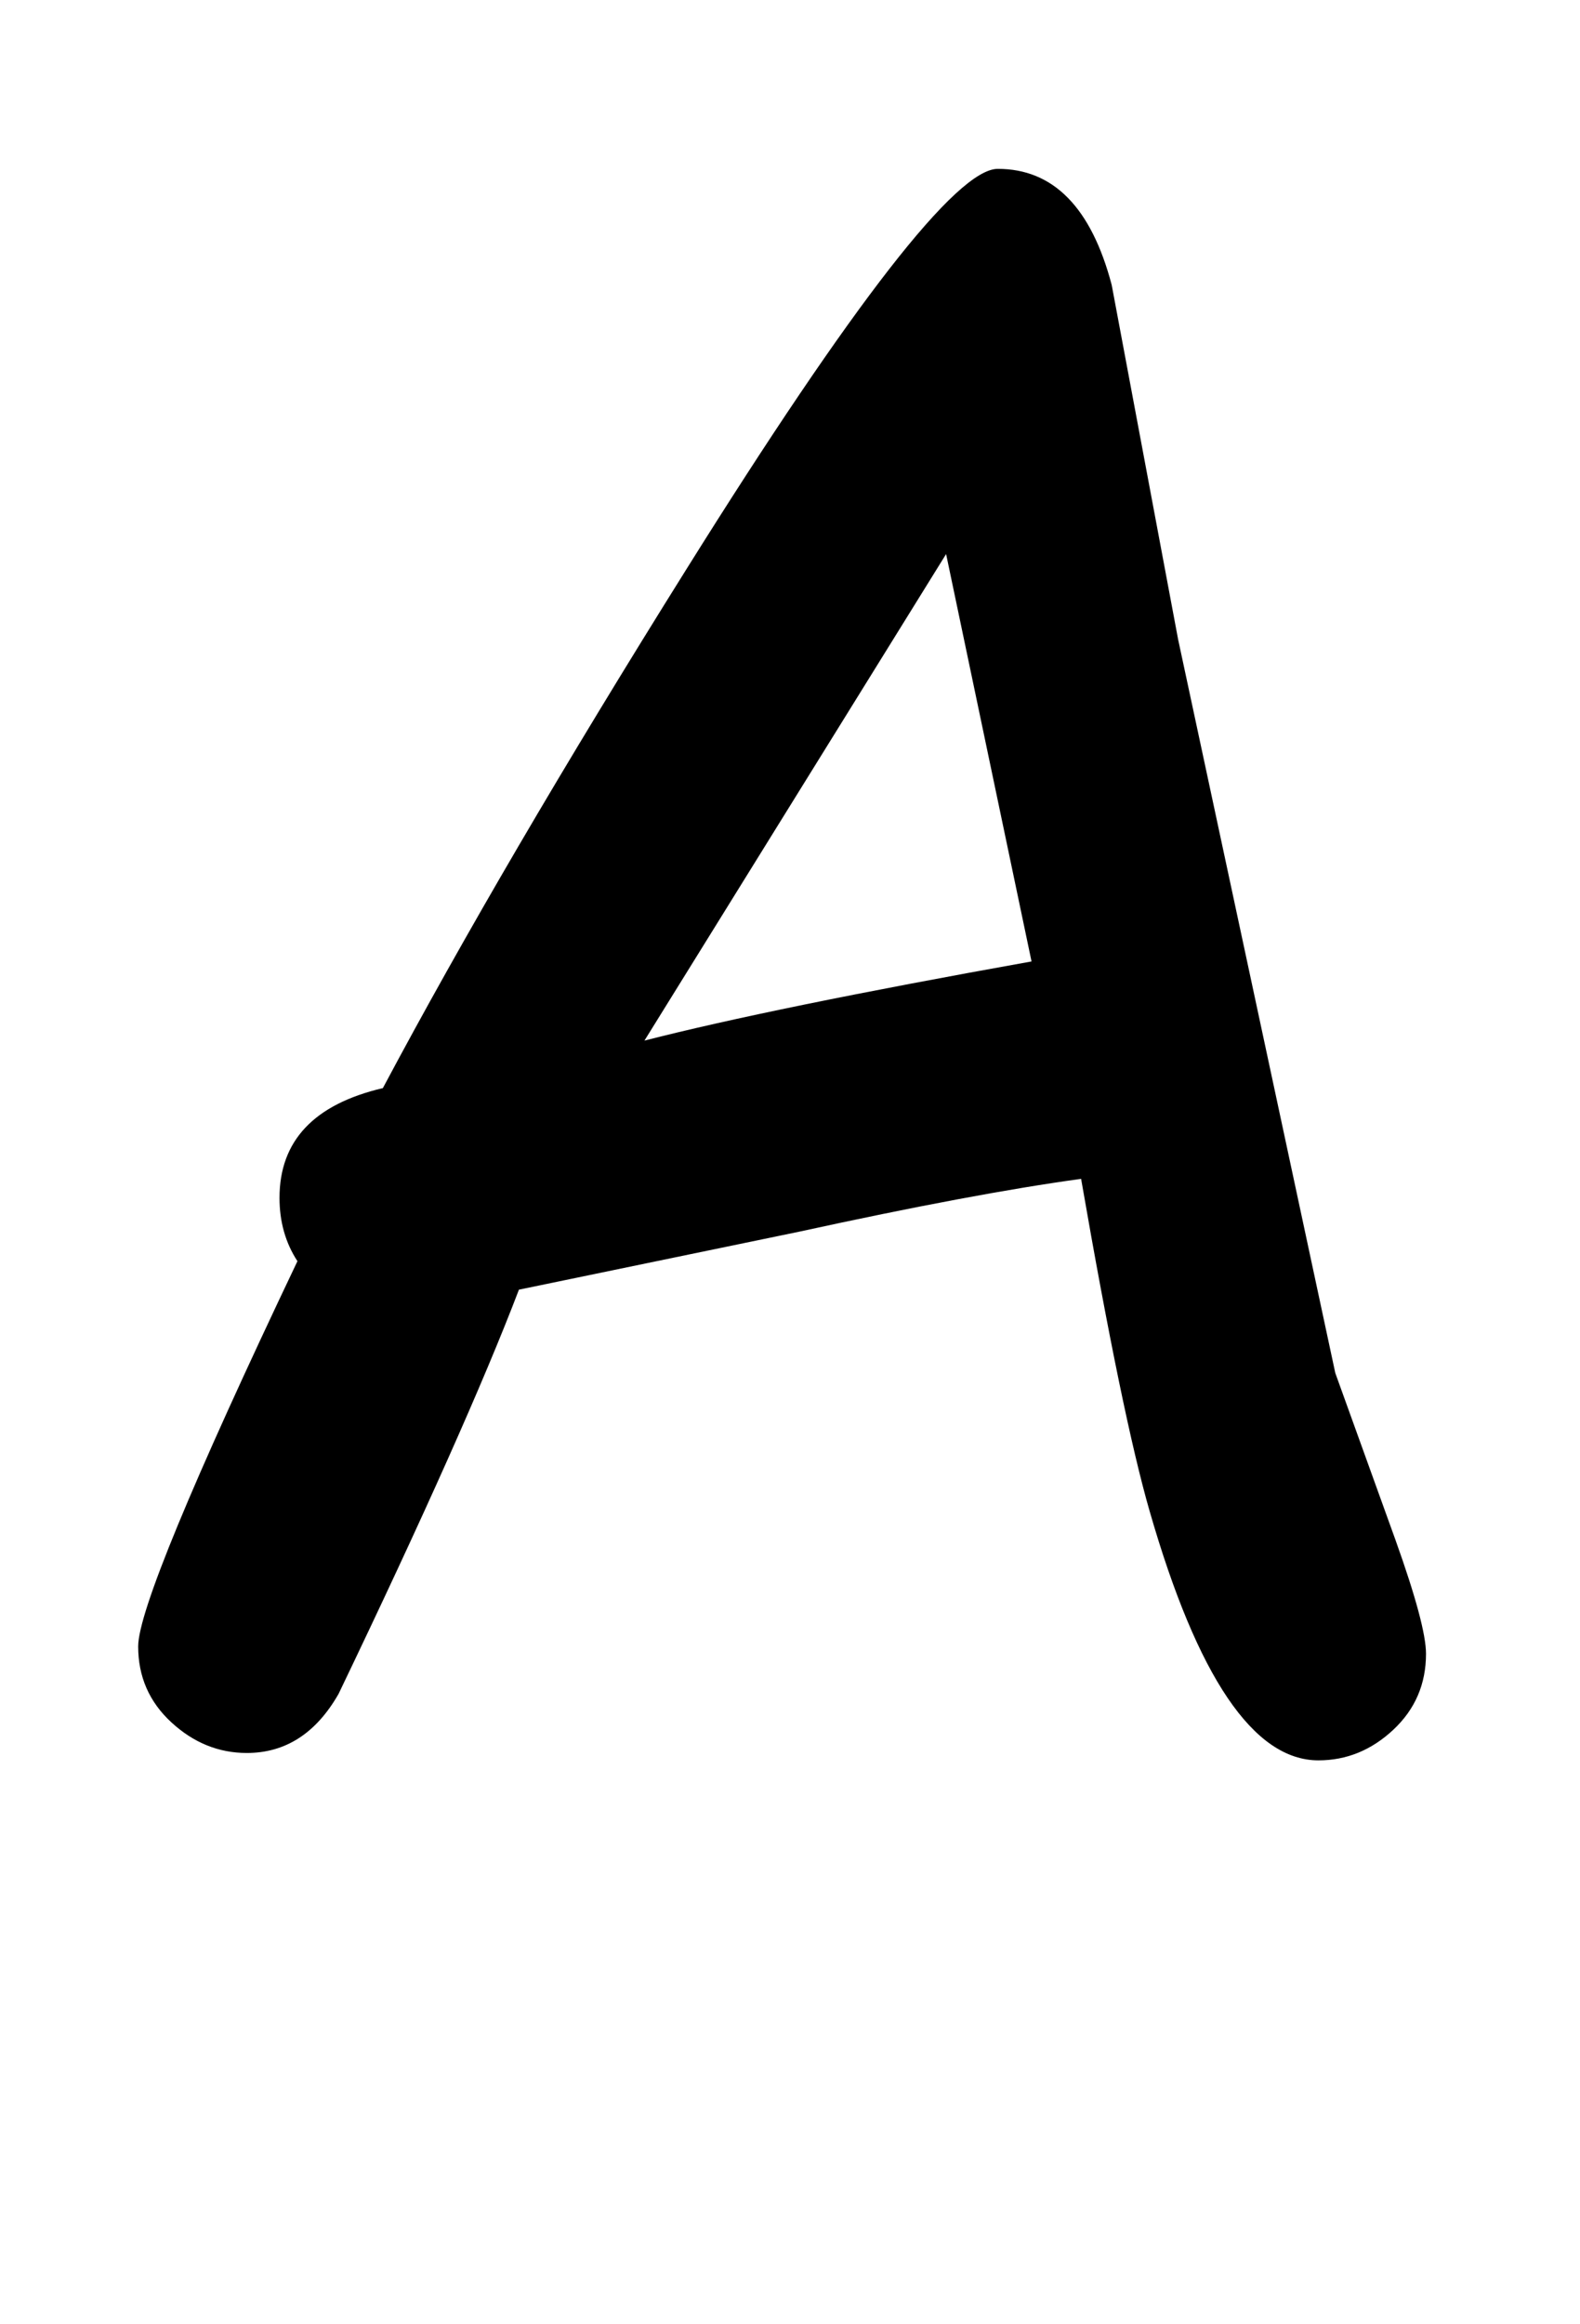 <svg xmlns="http://www.w3.org/2000/svg" viewBox="0 -1638 1498 2202">
    <g transform="scale(1, -1)">
        <path d="M1250 -30Q1158 -30 1090 206Q1064 296 1025 521Q923 507 758 471L492 416Q442 285 321 33Q289 -23 234 -23Q194 -23 162.5 6.0Q131 35 131 78Q131 126 282 443Q265 469 265 503Q265 584 363 607Q477 821 651 1099Q888 1478 946 1478Q1025 1478 1054 1368L1117 1032L1266 337L1323 179Q1352 98 1352 71Q1352 28 1321.0 -1.0Q1290 -30 1250 -30ZM897 1113 611 652Q732 683 978 727Z"/>
    </g>
</svg>
